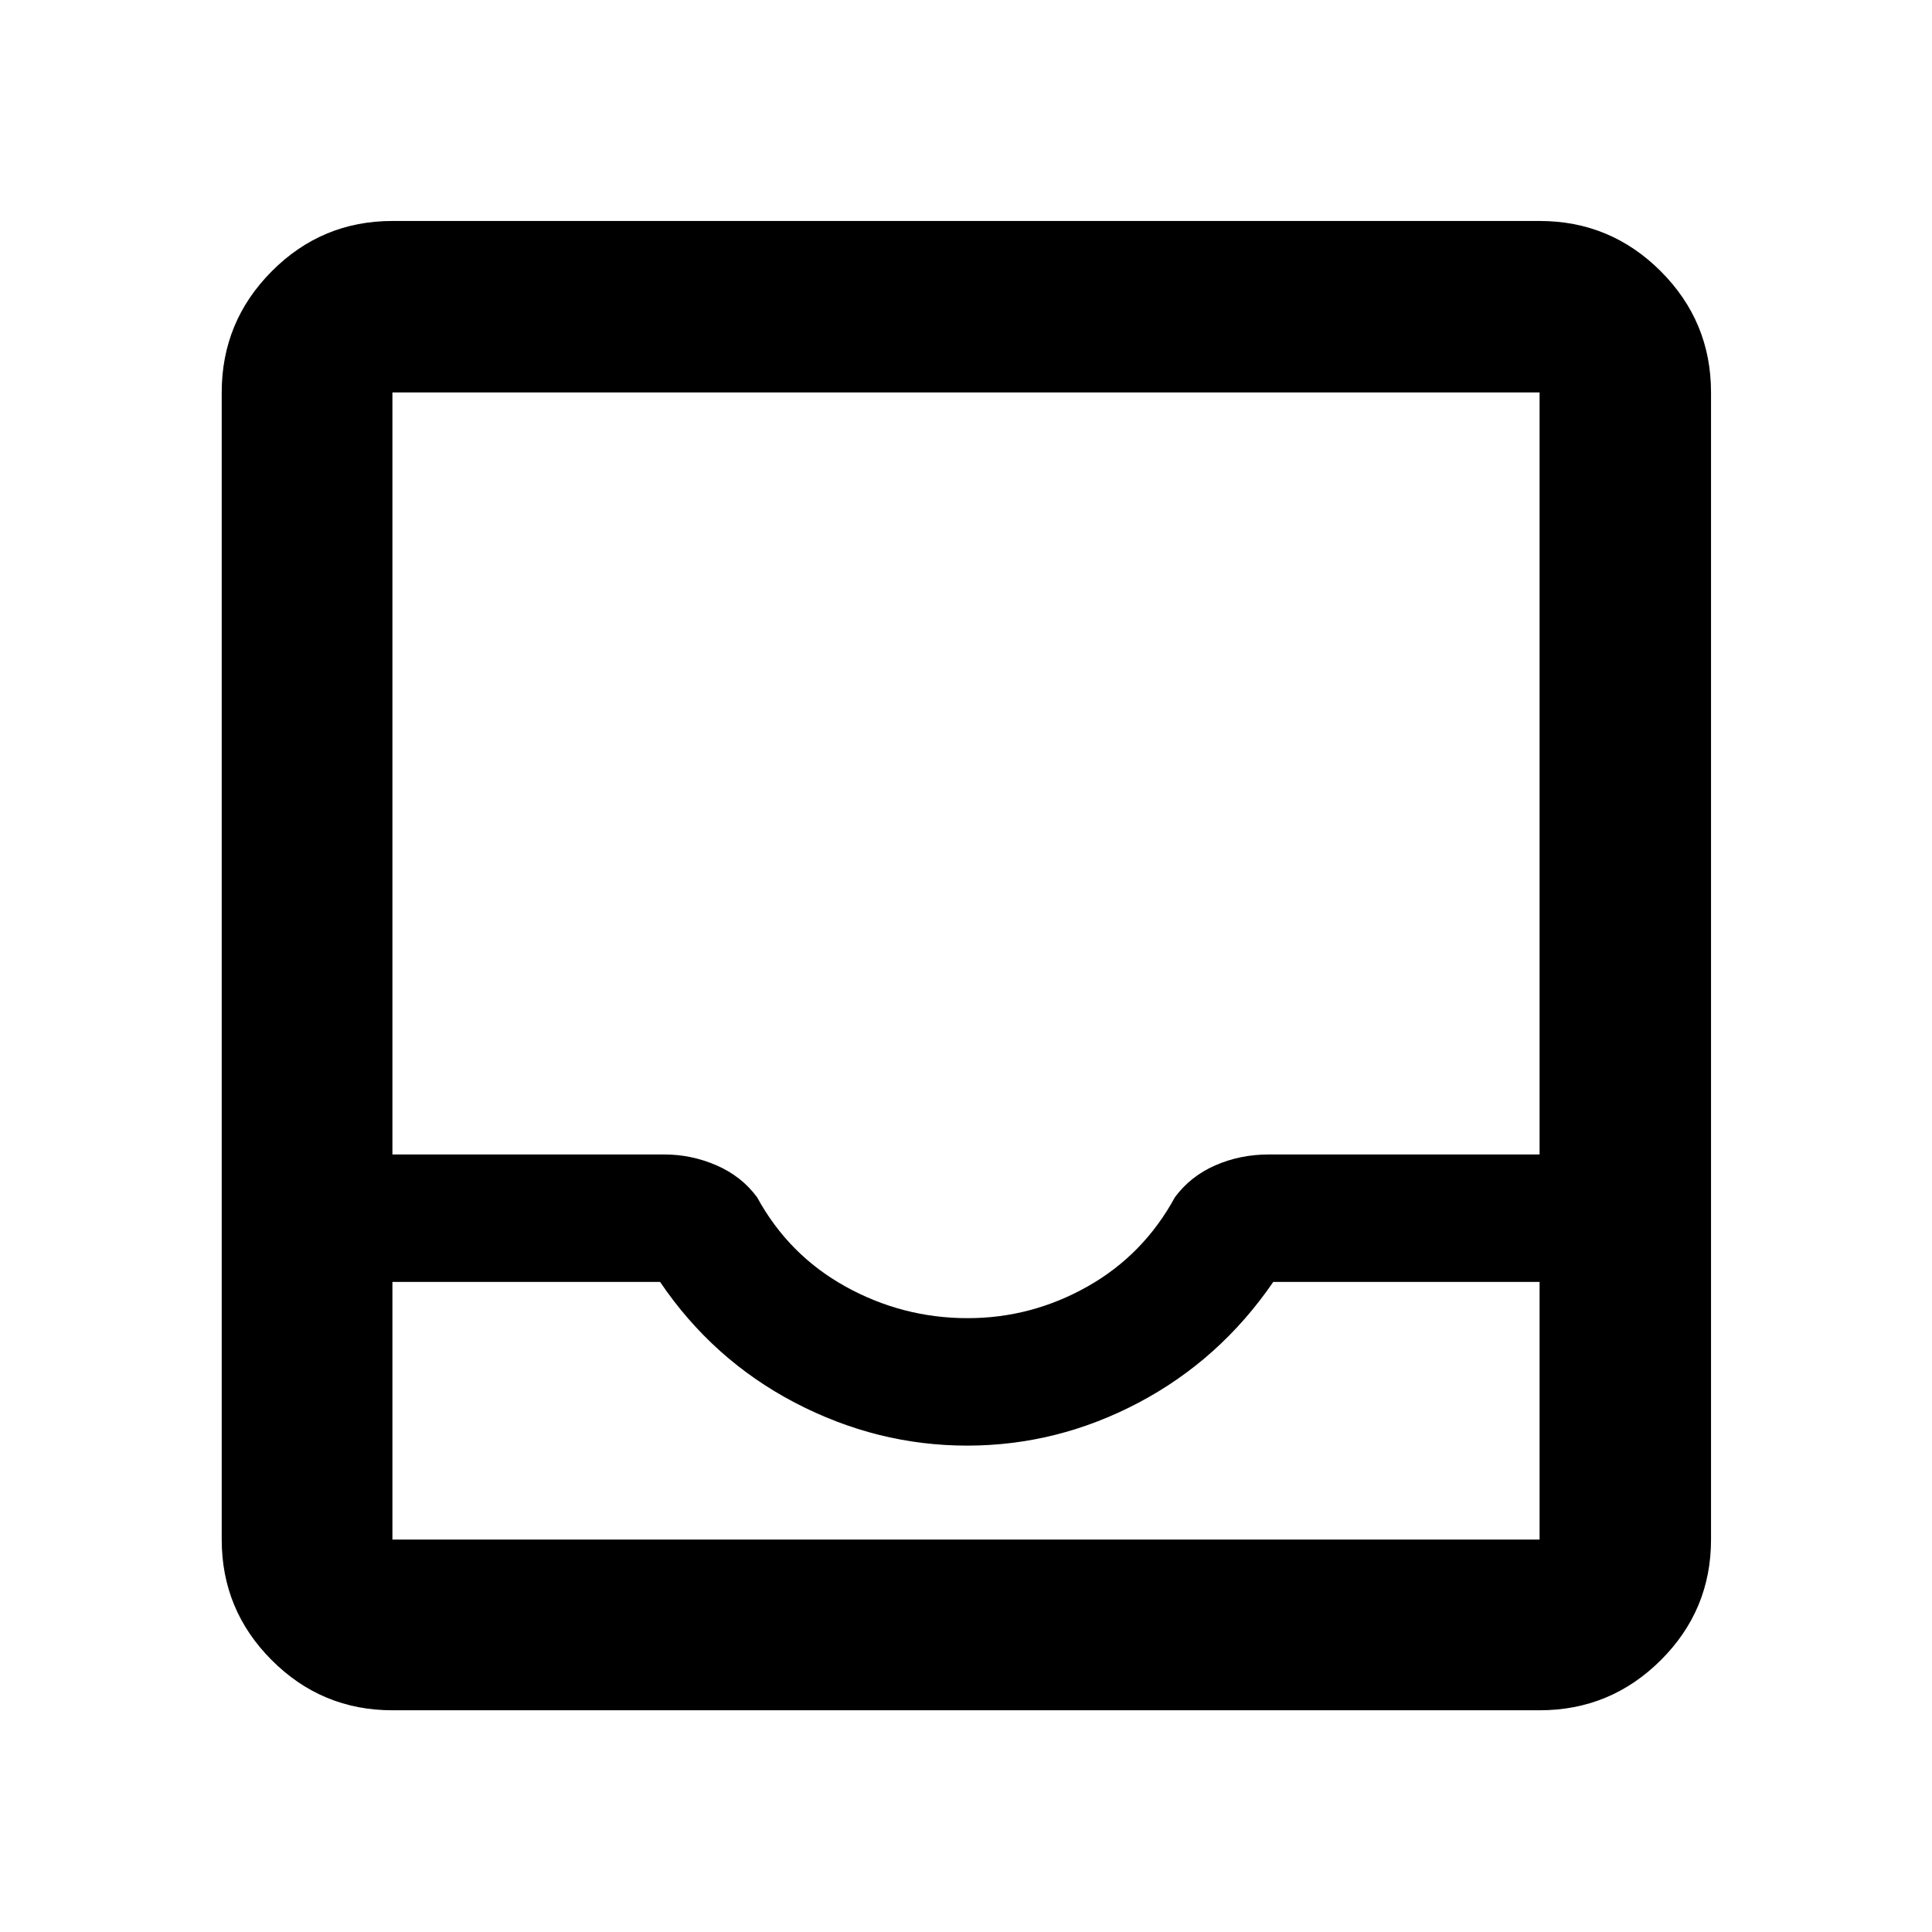 <svg xmlns="http://www.w3.org/2000/svg" height="40" viewBox="0 -960 960 960" width="40"><path d="M194.99-110.17q-35.07 0-59.94-24.88-24.88-24.87-24.88-59.94v-570.02q0-35.22 24.88-60.21 24.87-24.98 59.94-24.98h570.02q35.22 0 60.21 24.98 24.98 24.99 24.98 60.21v570.02q0 35.07-24.98 59.94-24.99 24.88-60.21 24.88H194.99Zm0-84.82h570.02v-128.02H632.67q-26.5 38.66-66.93 60-40.43 21.33-85.17 21.33T395-263.01q-40.83-21.34-67-60H194.99v128.02Zm285.85-110.02q31.58 0 59.44-15.68t43.52-44.39q7.71-10.45 20.05-15.86 12.33-5.41 26.61-5.41h134.55v-378.66H194.99v378.66h135.18q13.41 0 25.86 5.41 12.46 5.41 20.17 15.86 15.66 28.71 43.99 44.39 28.33 15.68 60.65 15.68ZM194.99-194.99h570.02-570.02Z"/></svg>